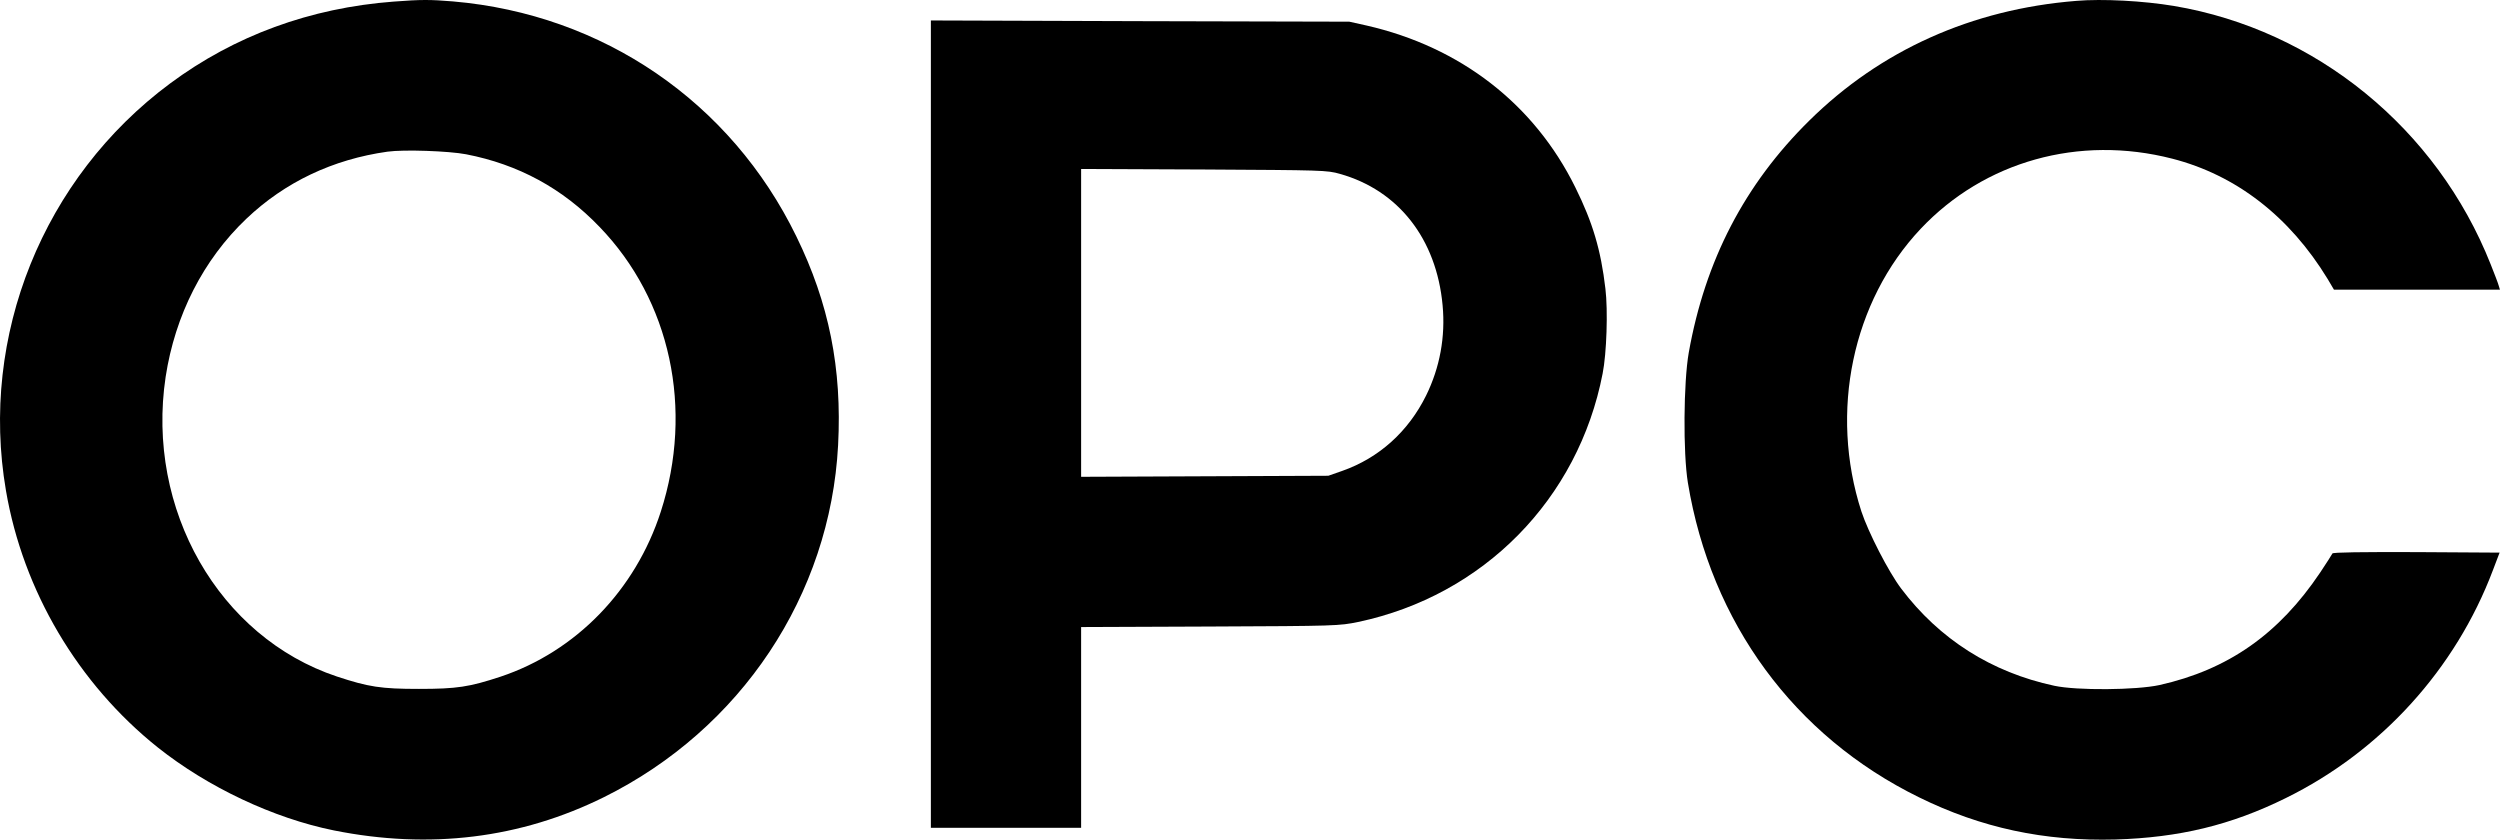 <?xml version="1.0" standalone="no"?>
<!DOCTYPE svg PUBLIC "-//W3C//DTD SVG 20010904//EN"
 "http://www.w3.org/TR/2001/REC-SVG-20010904/DTD/svg10.dtd">
<svg version="1.0" xmlns="http://www.w3.org/2000/svg"
 width="1430.943pt" height="480.612pt" viewBox="0 0 1430.943 480.612"
 preserveAspectRatio="xMidYMid meet">
<g transform="translate(-240.192,480.813) scale(0.1,-0.1)"
fill="#000000" stroke="none">
<path d="M4655 4799 c-477 -36 -911 -195 -1280 -469 -726 -539 -1091 -1444
-939 -2330 98 -574 413 -1106 869 -1470 287 -228 662 -405 1008 -475 549 -110
1068 -46 1545 190 785 389 1296 1157 1341 2015 23 439 -52 813 -239 1195 -375
770 -1107 1271 -1965 1345 -134 11 -181 11 -340 -1z m415 -874 c299 -58 552
-195 763 -415 407 -421 541 -1043 351 -1631 -145 -449 -486 -800 -917 -944
-179 -59 -250 -70 -467 -70 -218 0 -288 11 -470 71 -675 225 -1094 957 -980
1715 54 353 215 670 462 905 221 210 495 340 808 384 94 13 351 4 450 -15z"/>
<path d="M14285 4803 c-598 -48 -1120 -283 -1528 -686 -369 -364 -595 -799
-689 -1327 -30 -170 -33 -574 -5 -745 132 -801 609 -1450 1322 -1800 357 -176
719 -253 1125 -242 365 11 661 82 975 237 545 268 972 738 1186 1305 l38 100
-477 3 c-310 1 -478 -1 -480 -8 -2 -5 -34 -55 -70 -109 -237 -353 -527 -556
-920 -644 -133 -29 -472 -32 -602 -4 -359 77 -657 266 -876 556 -72 95 -189
323 -228 442 -184 569 -52 1202 339 1617 365 387 907 539 1440 402 366 -94
672 -331 890 -689 l36 -61 475 0 475 0 -7 23 c-3 12 -24 67 -46 122 -308 777
-1000 1342 -1813 1479 -174 29 -408 42 -560 29z"/>
<path d="M7730 2380 l0 -2310 430 0 430 0 0 575 0 574 738 3 c725 3 739 4 847
26 717 151 1261 703 1400 1422 23 115 31 361 16 485 -26 223 -73 380 -172 580
-235 477 -657 804 -1195 927 l-99 22 -1197 3 -1198 4 0 -2311z m2341 1433
c335 -94 553 -372 588 -752 17 -181 -16 -357 -94 -516 -102 -207 -270 -358
-480 -432 l-80 -28 -707 -3 -708 -3 0 881 0 881 703 -3 c681 -4 704 -4 778
-25z"/>
</g>
</svg>
